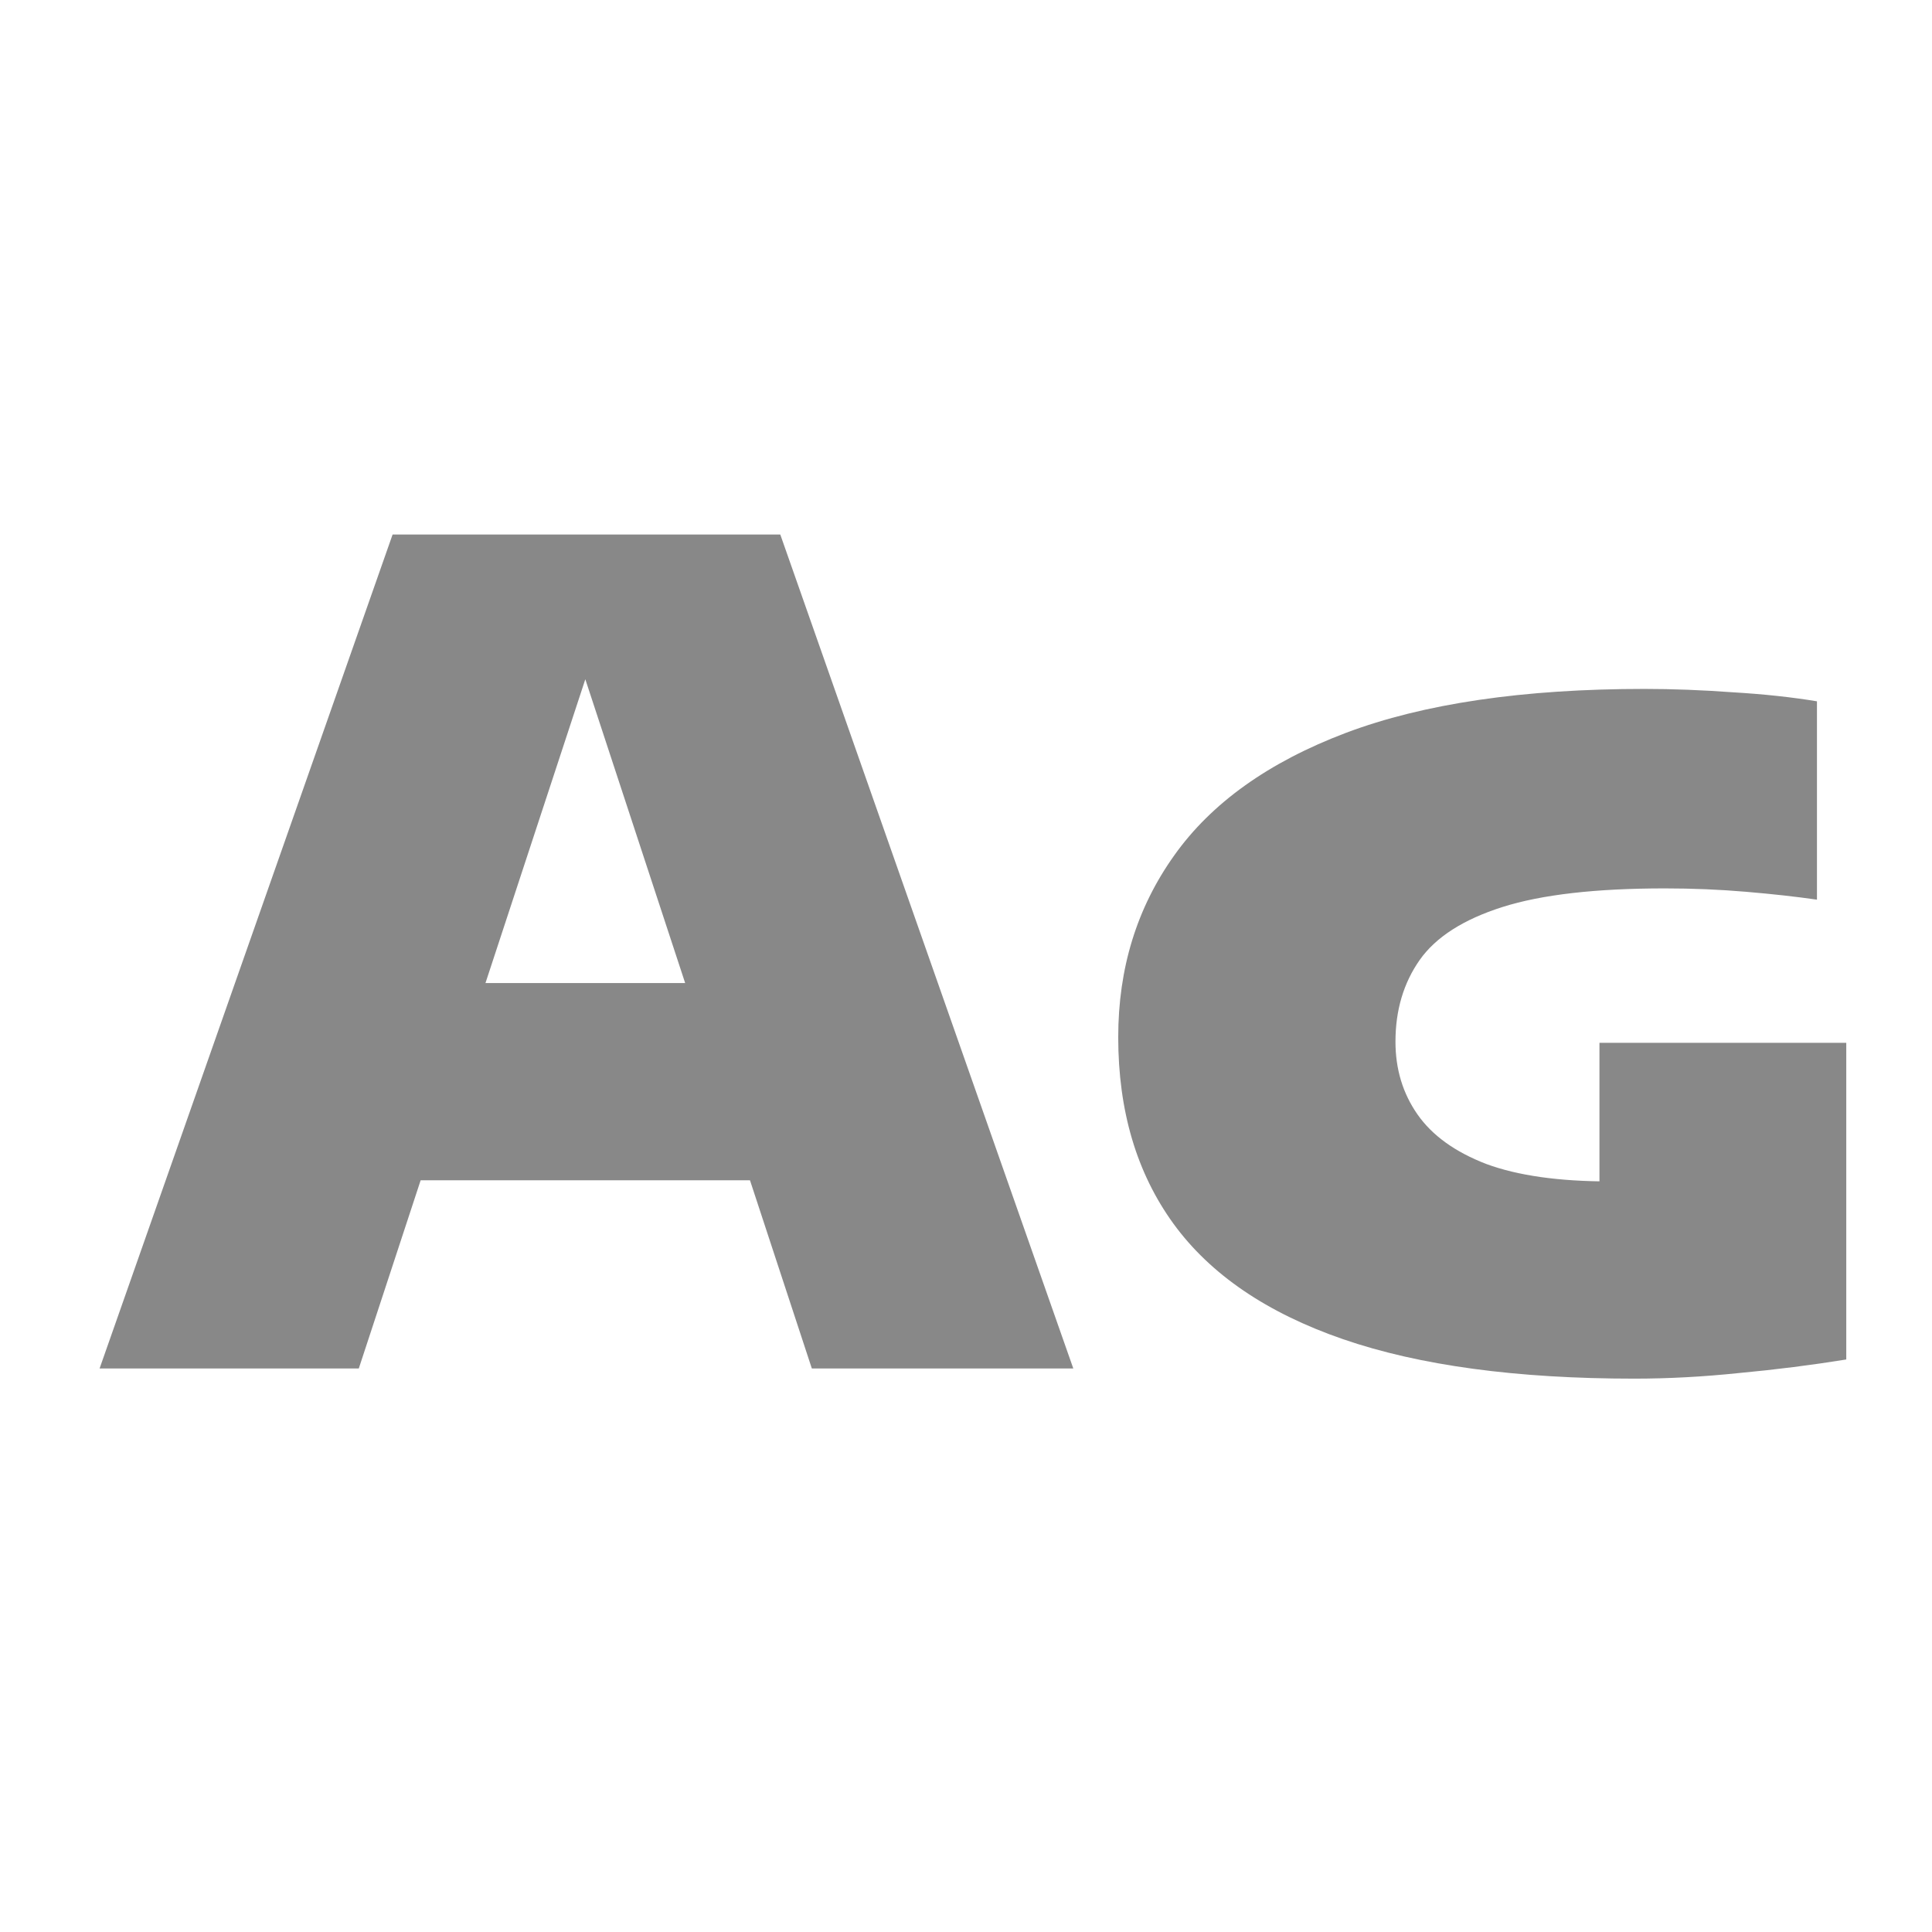 <svg width="24" height="24" viewBox="0 0 24 24" fill="none" xmlns="http://www.w3.org/2000/svg">
<path d="M1.237 17L4.877 6.64H9.693L13.333 17H10.085L7.131 8.012H7.411L4.457 17H1.237ZM4.625 14.662L5.395 12.212H9.161L9.917 14.662H4.625ZM20.303 17.126C18.838 17.126 17.632 16.963 16.684 16.636C15.737 16.309 15.035 15.831 14.577 15.201C14.12 14.571 13.891 13.799 13.891 12.884C13.891 12.03 14.122 11.279 14.584 10.63C15.046 9.977 15.758 9.468 16.719 9.104C17.685 8.74 18.922 8.558 20.429 8.558C20.779 8.558 21.146 8.572 21.528 8.6C21.916 8.623 22.263 8.661 22.571 8.712V11.176C22.315 11.139 22.021 11.106 21.689 11.078C21.363 11.05 21.027 11.036 20.681 11.036C19.823 11.036 19.151 11.113 18.665 11.267C18.18 11.421 17.837 11.64 17.636 11.925C17.436 12.21 17.335 12.548 17.335 12.94C17.335 13.281 17.426 13.582 17.608 13.843C17.79 14.104 18.075 14.31 18.462 14.459C18.854 14.604 19.365 14.676 19.995 14.676C20.247 14.676 20.527 14.667 20.835 14.648C21.143 14.625 21.423 14.597 21.675 14.564L19.869 16.02V12.954H22.935V16.888C22.501 16.958 22.058 17.014 21.605 17.056C21.157 17.103 20.723 17.126 20.303 17.126Z" fill="#888888"/>
</svg>
